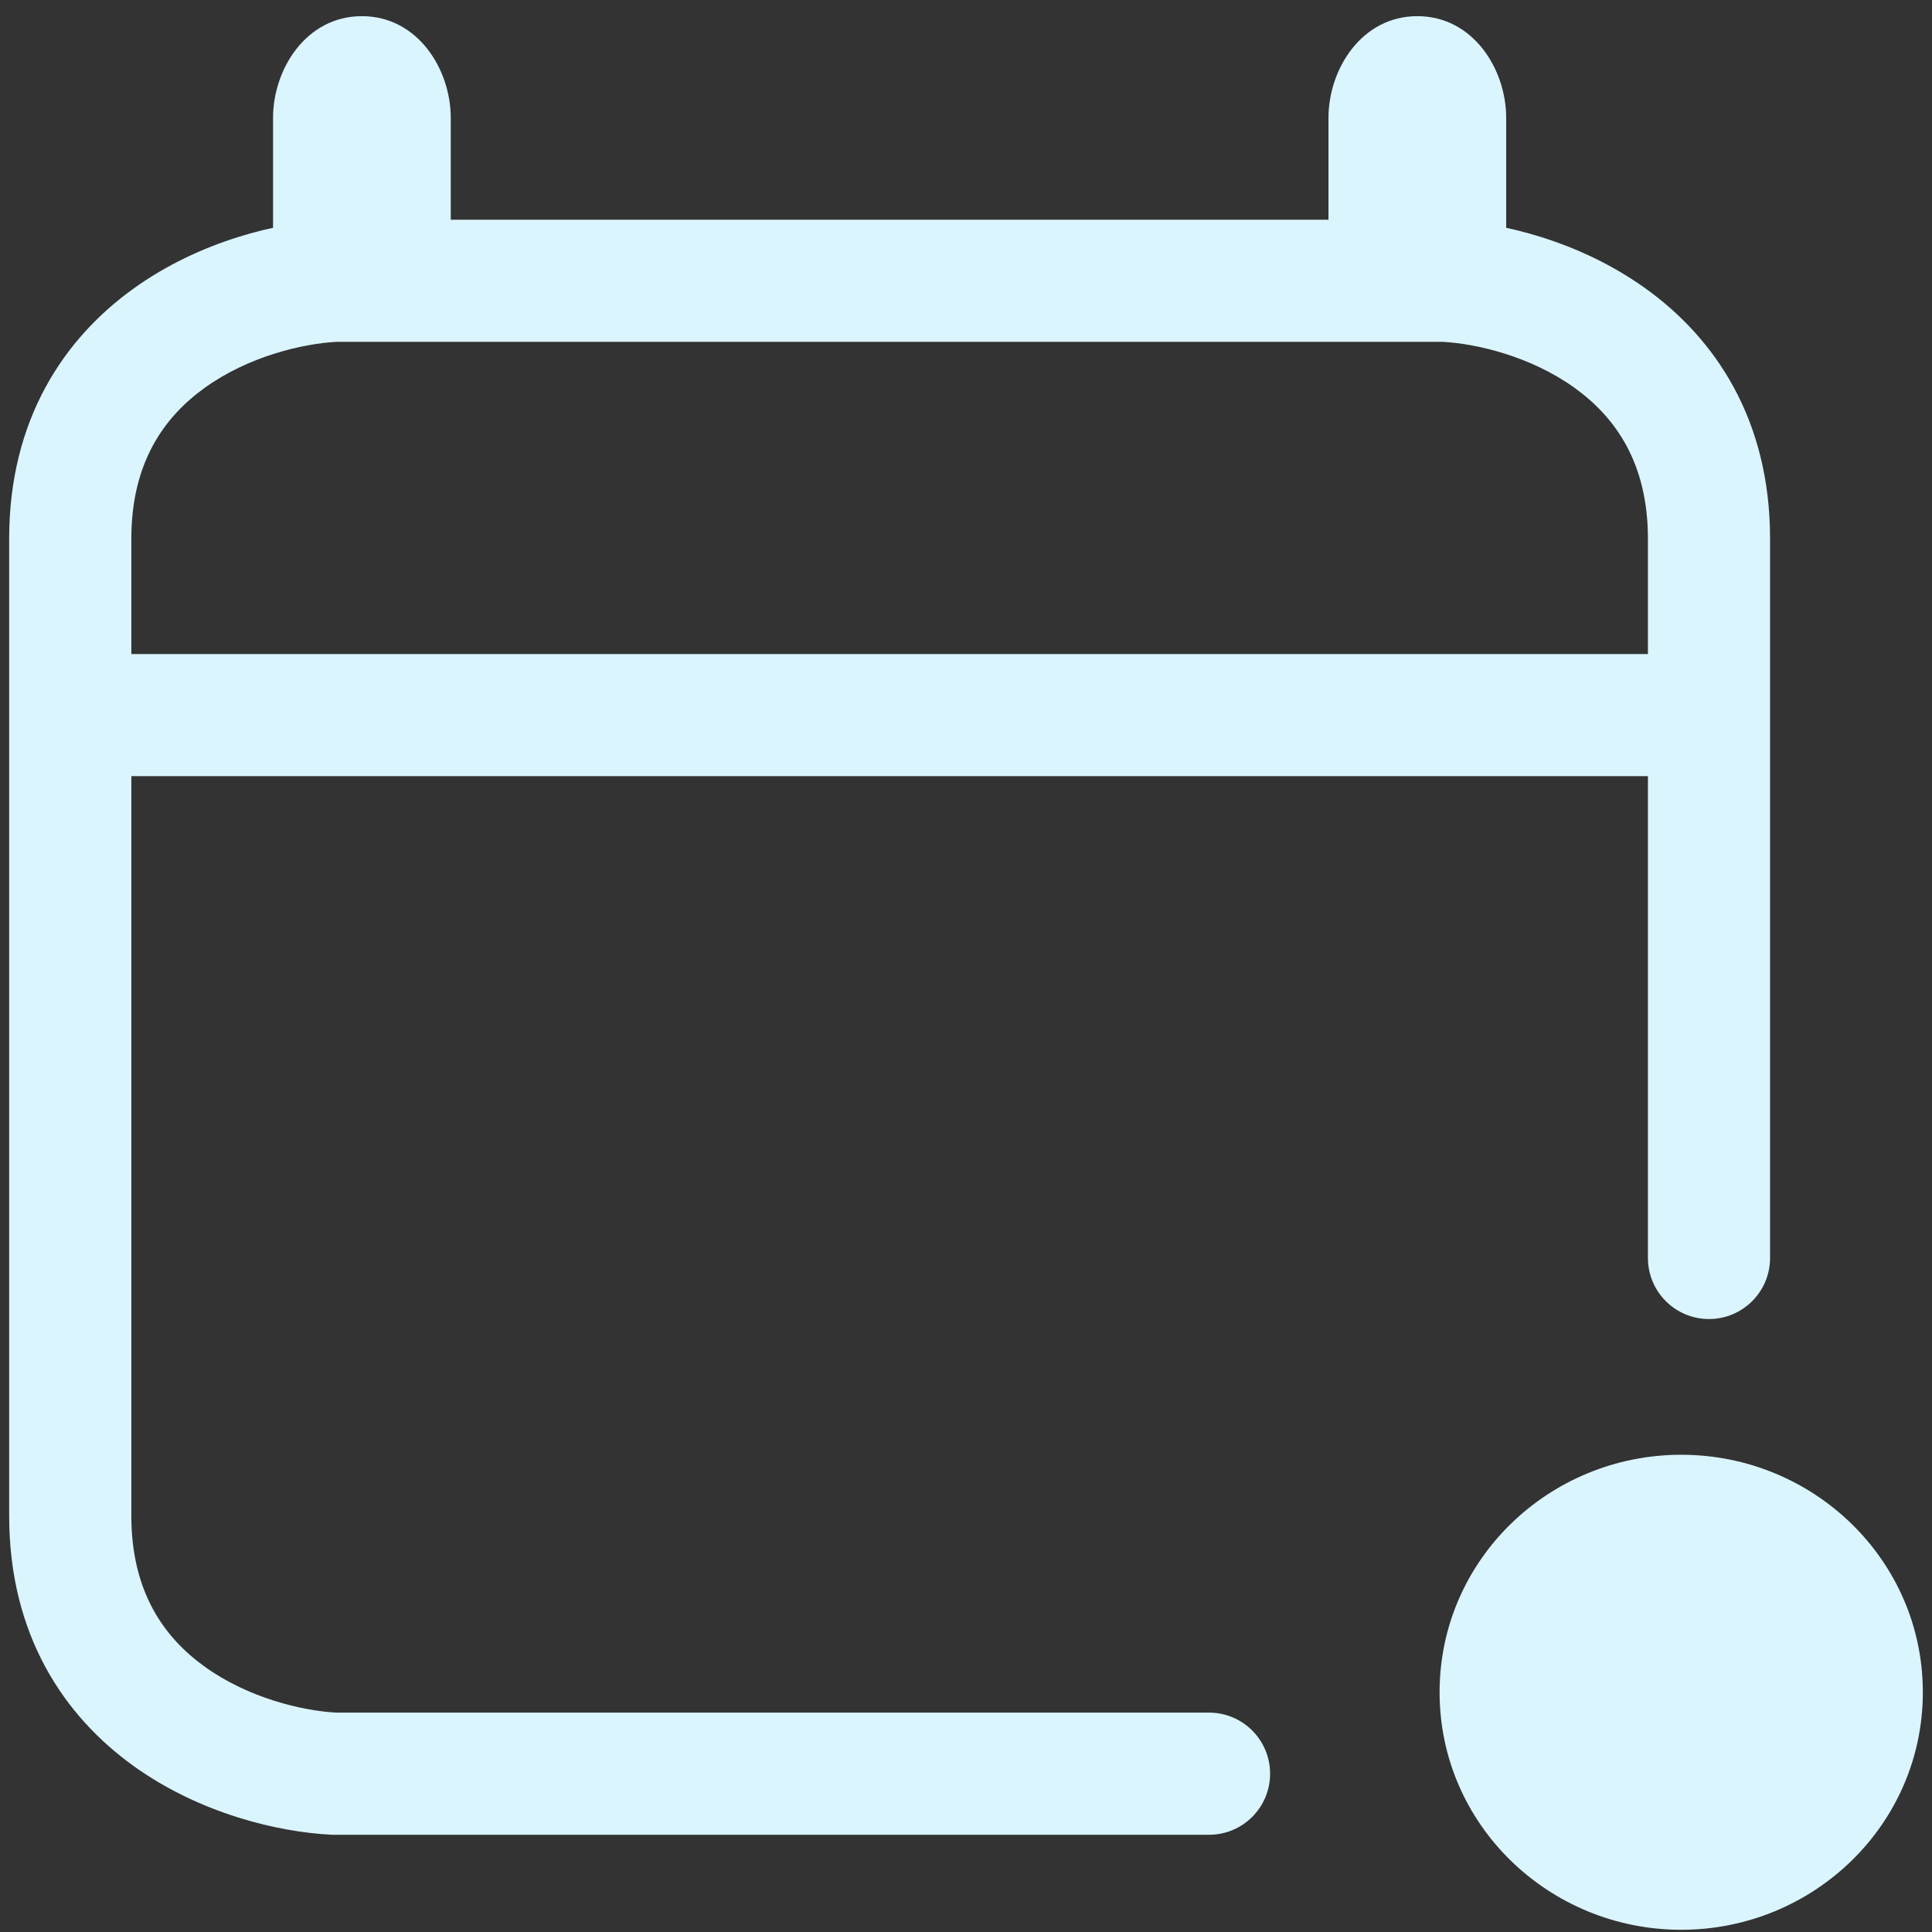 <svg width="55" height="55" viewBox="0 0 55 55" fill="none" xmlns="http://www.w3.org/2000/svg">
<rect x="0" y="0" width="55" height="55" fill="#333333" stroke="none"/>
<path d="M53 48.175C53 50.95 50.699 53.198 47.861 53.198C45.022 53.198 42.721 50.95 42.721 48.175C42.721 45.401 45.022 43.153 47.861 43.153C50.699 43.153 53 45.401 53 48.175Z" fill="#DAF5FE"/>
<path d="M34.419 52.232C35.379 52.232 36.157 51.454 36.157 50.494C36.157 49.533 35.379 48.755 34.419 48.755V52.232ZM9.512 50.494L9.422 52.23L9.467 52.232H9.512V50.494ZM46.913 35.812C46.913 36.772 47.691 37.55 48.651 37.55C49.611 37.55 50.39 36.772 50.39 35.812H46.913ZM34.419 48.755H9.512V52.232H34.419V48.755ZM9.601 48.757C8.603 48.706 7.067 48.337 5.831 47.449C4.672 46.617 3.739 45.318 3.739 43.153H0.261C0.261 46.552 1.831 48.858 3.803 50.274C5.696 51.633 7.916 52.153 9.422 52.23L9.601 48.757ZM9.422 6.257C7.916 6.335 5.696 6.854 3.803 8.214C1.831 9.629 0.261 11.936 0.261 15.335H3.739C3.739 13.17 4.672 11.87 5.831 11.038C7.067 10.15 8.603 9.781 9.601 9.73L9.422 6.257ZM41.05 9.73C42.048 9.781 43.584 10.15 44.82 11.038C45.979 11.87 46.913 13.17 46.913 15.335H50.39C50.39 11.936 48.82 9.629 46.848 8.214C44.955 6.854 42.735 6.335 41.229 6.257L41.05 9.73ZM3.739 43.153V20.357H0.261V43.153H3.739ZM3.739 20.357V15.335H0.261V20.357H3.739ZM46.913 15.335V20.357H50.39V15.335H46.913ZM46.913 20.357V35.812H50.39V20.357H46.913ZM2 22.096H48.651V18.619H2V22.096ZM11.25 7.994V3.357H7.773V7.994H11.25ZM11.25 3.357C11.25 3.337 11.252 3.445 11.134 3.589C11.079 3.656 10.996 3.733 10.875 3.799C10.761 3.86 10.567 3.937 10.302 3.937V0.46C8.717 0.46 7.773 1.966 7.773 3.357H11.25ZM10.302 3.937C10.038 3.937 9.844 3.86 9.73 3.799C9.608 3.733 9.525 3.656 9.471 3.589C9.353 3.445 9.354 3.337 9.354 3.357H12.832C12.832 1.966 11.888 0.46 10.302 0.46V3.937ZM41.139 6.255H11.093V9.732H41.139V6.255ZM11.093 6.255H9.512V9.732H11.093V6.255ZM9.354 3.357V7.994H12.832V3.357H9.354ZM41.297 7.994V3.357H37.819V7.994H41.297ZM41.297 3.357C41.297 3.337 41.298 3.445 41.18 3.589C41.126 3.656 41.043 3.733 40.921 3.799C40.808 3.86 40.613 3.937 40.349 3.937V0.46C38.763 0.46 37.819 1.966 37.819 3.357H41.297ZM40.349 3.937C40.084 3.937 39.89 3.86 39.776 3.799C39.655 3.733 39.572 3.656 39.517 3.589C39.399 3.445 39.401 3.337 39.401 3.357H42.878C42.878 1.966 41.934 0.46 40.349 0.46V3.937ZM39.401 3.357V7.994H42.878V3.357H39.401ZM51.261 48.175C51.261 49.952 49.777 51.46 47.861 51.46V54.937C51.621 54.937 54.739 51.947 54.739 48.175H51.261ZM47.861 51.46C45.944 51.46 44.46 49.952 44.46 48.175H40.982C40.982 51.947 44.1 54.937 47.861 54.937V51.46ZM44.46 48.175C44.46 46.399 45.944 44.891 47.861 44.891V41.414C44.1 41.414 40.982 44.404 40.982 48.175H44.46ZM47.861 44.891C49.777 44.891 51.261 46.399 51.261 48.175H54.739C54.739 44.404 51.621 41.414 47.861 41.414V44.891Z" fill="#DAF5FE"/>
</svg>
